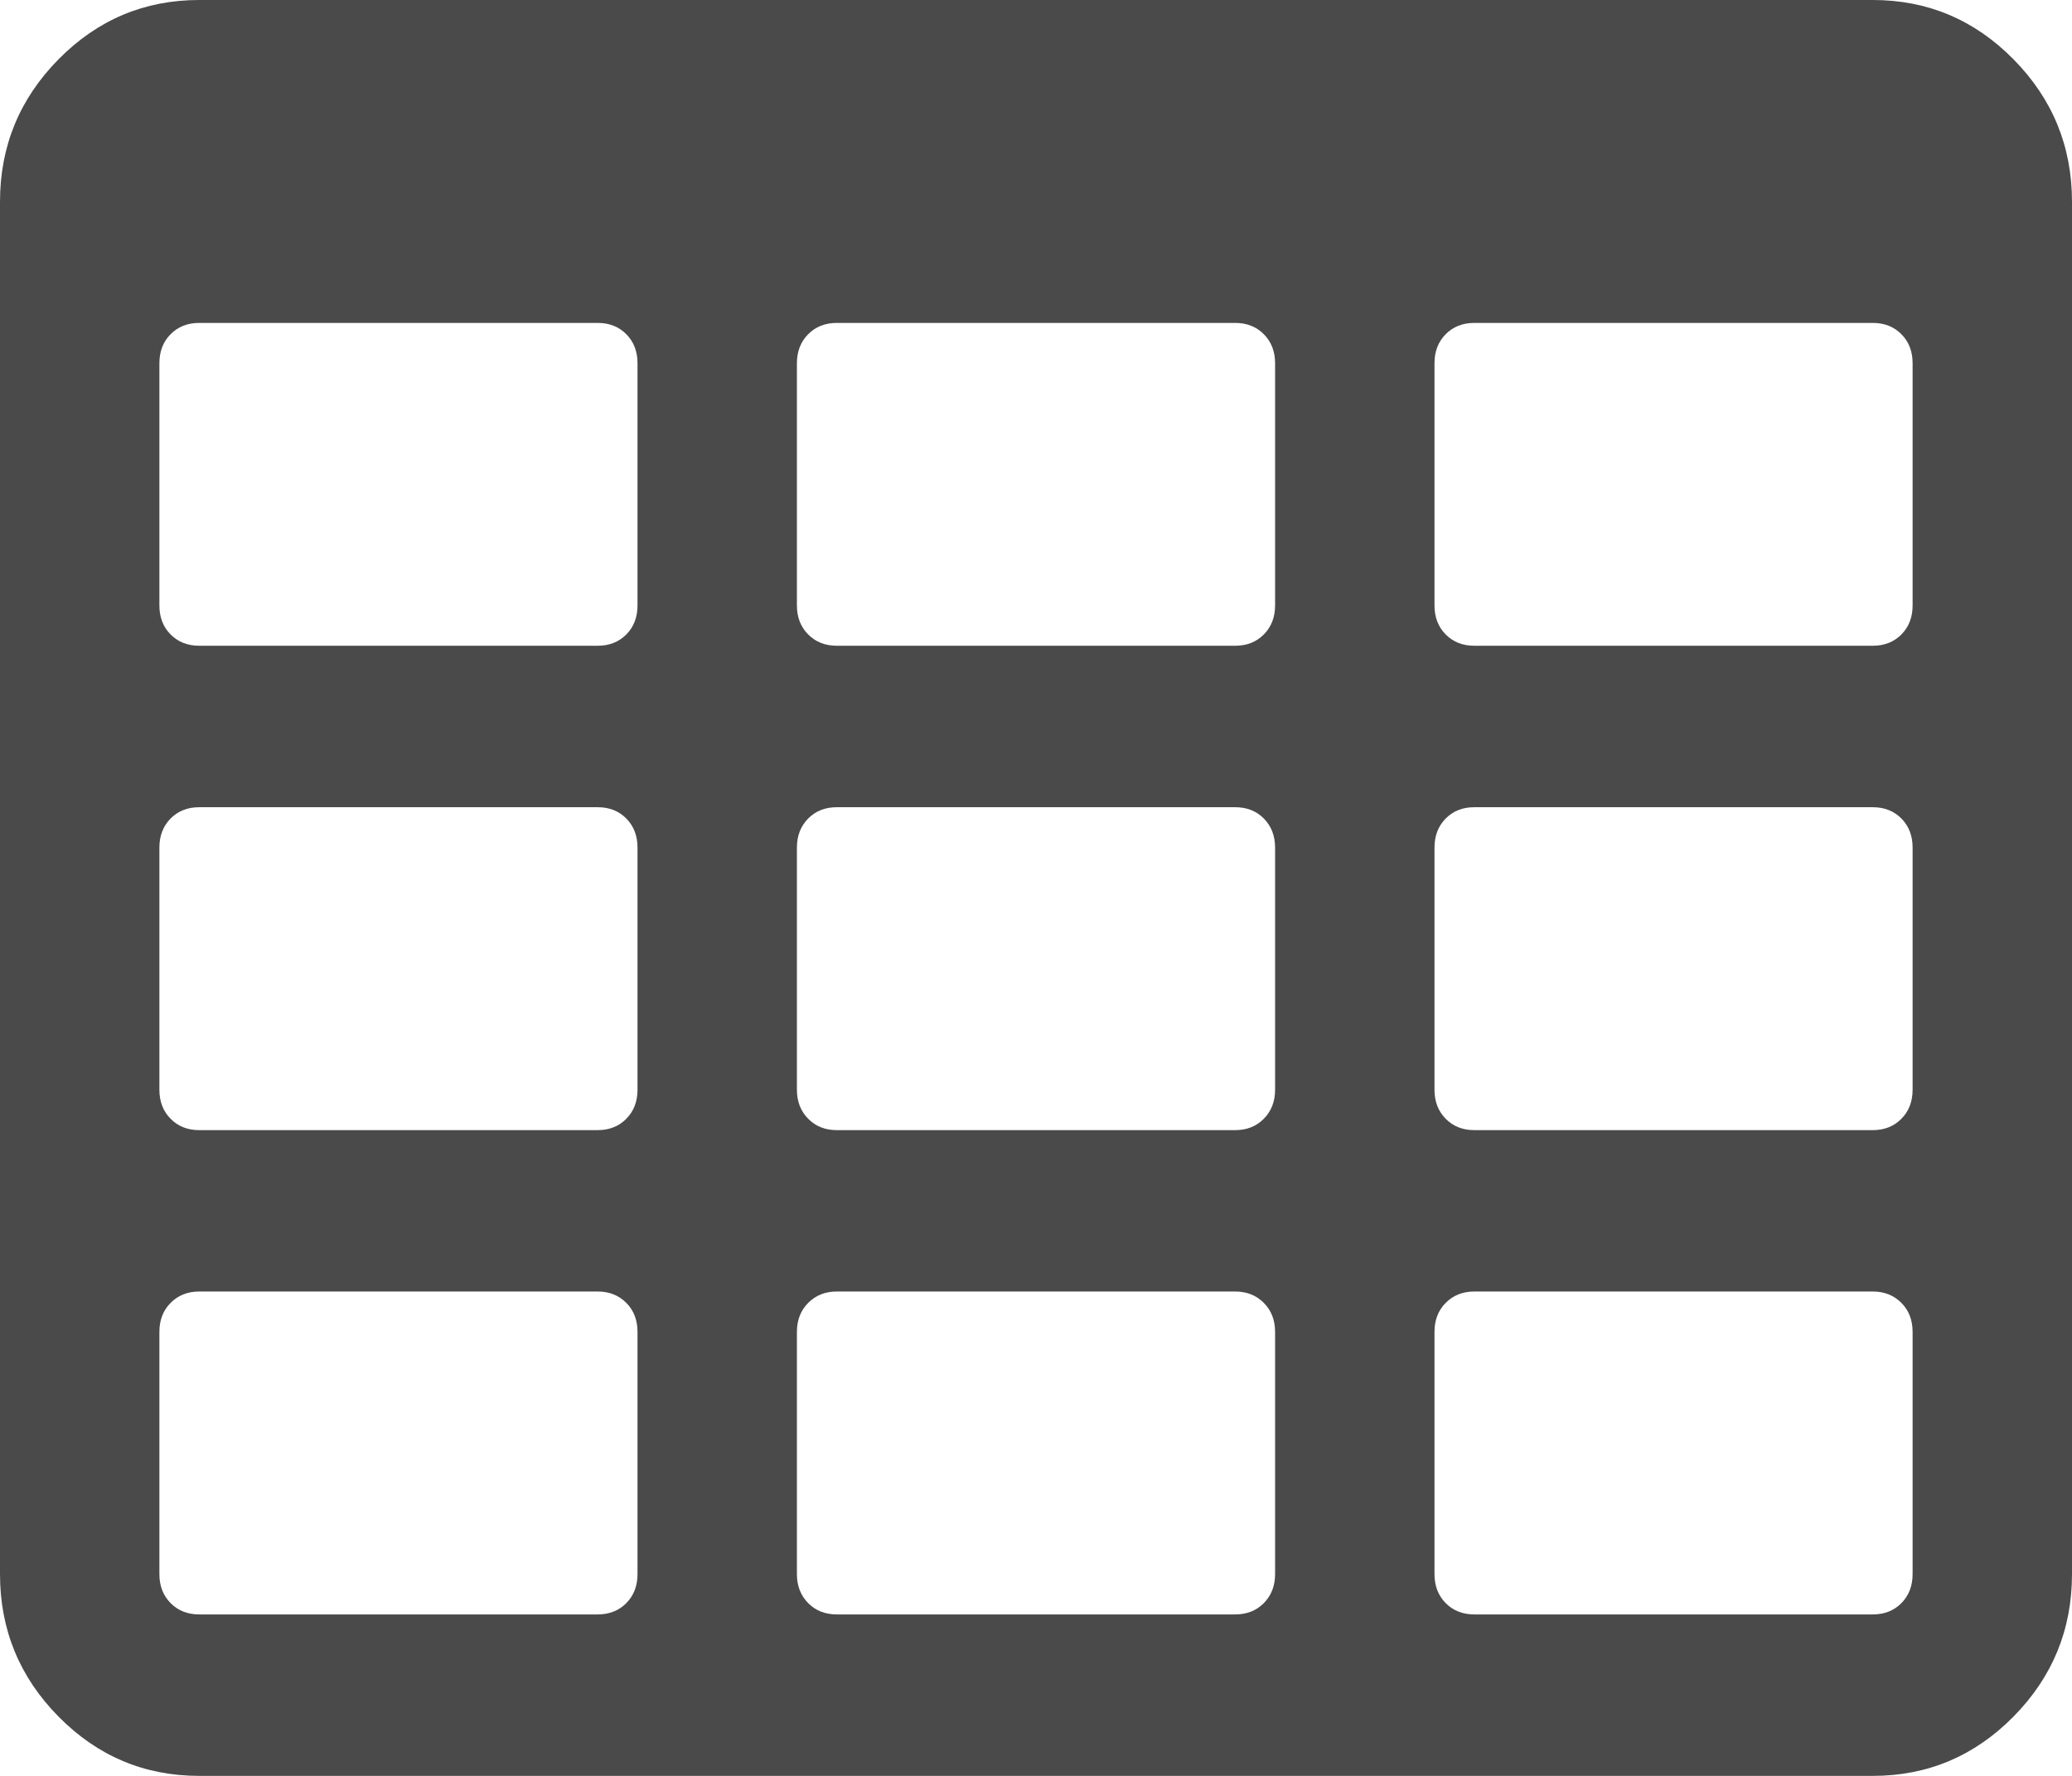 <svg width="28" height="24" viewBox="0 0 28 24" fill="none" xmlns="http://www.w3.org/2000/svg">
<path fill-rule="evenodd" clip-rule="evenodd" d="M28 21.273V2.727C28 1.977 27.736 1.335 27.209 0.801C26.682 0.267 26.048 0 25.308 0H2.692C1.952 0 1.318 0.267 0.791 0.801C0.264 1.335 0 1.977 0 2.727V21.273C0 22.023 0.264 22.665 0.791 23.199C1.318 23.733 1.952 24 2.692 24H25.308C26.048 24 26.682 23.733 27.209 23.199C27.736 22.665 28 22.023 28 21.273ZM8.615 4.909V8.182C8.615 8.341 8.565 8.472 8.464 8.574C8.363 8.676 8.234 8.727 8.077 8.727H2.692C2.535 8.727 2.406 8.676 2.305 8.574C2.204 8.472 2.154 8.341 2.154 8.182V4.909C2.154 4.75 2.204 4.619 2.305 4.517C2.406 4.415 2.535 4.364 2.692 4.364H8.077C8.234 4.364 8.363 4.415 8.464 4.517C8.565 4.619 8.615 4.75 8.615 4.909ZM8.615 11.454V14.727C8.615 14.886 8.565 15.017 8.464 15.119C8.363 15.222 8.234 15.273 8.077 15.273H2.692C2.535 15.273 2.406 15.222 2.305 15.119C2.204 15.017 2.154 14.886 2.154 14.727V11.454C2.154 11.296 2.204 11.165 2.305 11.062C2.406 10.96 2.535 10.909 2.692 10.909H8.077C8.234 10.909 8.363 10.96 8.464 11.062C8.565 11.165 8.615 11.296 8.615 11.454ZM8.615 18V21.273C8.615 21.432 8.565 21.562 8.464 21.665C8.363 21.767 8.234 21.818 8.077 21.818H2.692C2.535 21.818 2.406 21.767 2.305 21.665C2.204 21.562 2.154 21.432 2.154 21.273V18C2.154 17.841 2.204 17.71 2.305 17.608C2.406 17.506 2.535 17.454 2.692 17.454H8.077C8.234 17.454 8.363 17.506 8.464 17.608C8.565 17.71 8.615 17.841 8.615 18ZM17.231 21.273V18C17.231 17.841 17.18 17.71 17.079 17.608C16.978 17.506 16.849 17.454 16.692 17.454H11.308C11.151 17.454 11.022 17.506 10.921 17.608C10.82 17.71 10.769 17.841 10.769 18V21.273C10.769 21.432 10.82 21.562 10.921 21.665C11.022 21.767 11.151 21.818 11.308 21.818H16.692C16.849 21.818 16.978 21.767 17.079 21.665C17.18 21.562 17.231 21.432 17.231 21.273ZM17.231 14.727V11.454C17.231 11.296 17.18 11.165 17.079 11.062C16.978 10.96 16.849 10.909 16.692 10.909H11.308C11.151 10.909 11.022 10.96 10.921 11.062C10.82 11.165 10.769 11.296 10.769 11.454V14.727C10.769 14.886 10.82 15.017 10.921 15.119C11.022 15.222 11.151 15.273 11.308 15.273H16.692C16.849 15.273 16.978 15.222 17.079 15.119C17.18 15.017 17.231 14.886 17.231 14.727ZM25.846 18V21.273C25.846 21.432 25.796 21.562 25.695 21.665C25.594 21.767 25.465 21.818 25.308 21.818H19.923C19.766 21.818 19.637 21.767 19.536 21.665C19.435 21.562 19.385 21.432 19.385 21.273V18C19.385 17.841 19.435 17.71 19.536 17.608C19.637 17.506 19.766 17.454 19.923 17.454H25.308C25.465 17.454 25.594 17.506 25.695 17.608C25.796 17.71 25.846 17.841 25.846 18ZM17.231 8.182V4.909C17.231 4.75 17.18 4.619 17.079 4.517C16.978 4.415 16.849 4.364 16.692 4.364H11.308C11.151 4.364 11.022 4.415 10.921 4.517C10.82 4.619 10.769 4.75 10.769 4.909V8.182C10.769 8.341 10.82 8.472 10.921 8.574C11.022 8.676 11.151 8.727 11.308 8.727H16.692C16.849 8.727 16.978 8.676 17.079 8.574C17.18 8.472 17.231 8.341 17.231 8.182ZM25.846 11.454V14.727C25.846 14.886 25.796 15.017 25.695 15.119C25.594 15.222 25.465 15.273 25.308 15.273H19.923C19.766 15.273 19.637 15.222 19.536 15.119C19.435 15.017 19.385 14.886 19.385 14.727V11.454C19.385 11.296 19.435 11.165 19.536 11.062C19.637 10.96 19.766 10.909 19.923 10.909H25.308C25.465 10.909 25.594 10.96 25.695 11.062C25.796 11.165 25.846 11.296 25.846 11.454ZM25.846 8.182V4.909C25.846 4.75 25.796 4.619 25.695 4.517C25.594 4.415 25.465 4.364 25.308 4.364H19.923C19.766 4.364 19.637 4.415 19.536 4.517C19.435 4.619 19.385 4.75 19.385 4.909V8.182C19.385 8.341 19.435 8.472 19.536 8.574C19.637 8.676 19.766 8.727 19.923 8.727H25.308C25.465 8.727 25.594 8.676 25.695 8.574C25.796 8.472 25.846 8.341 25.846 8.182Z" fill="#4A4A4A"/>
</svg>
